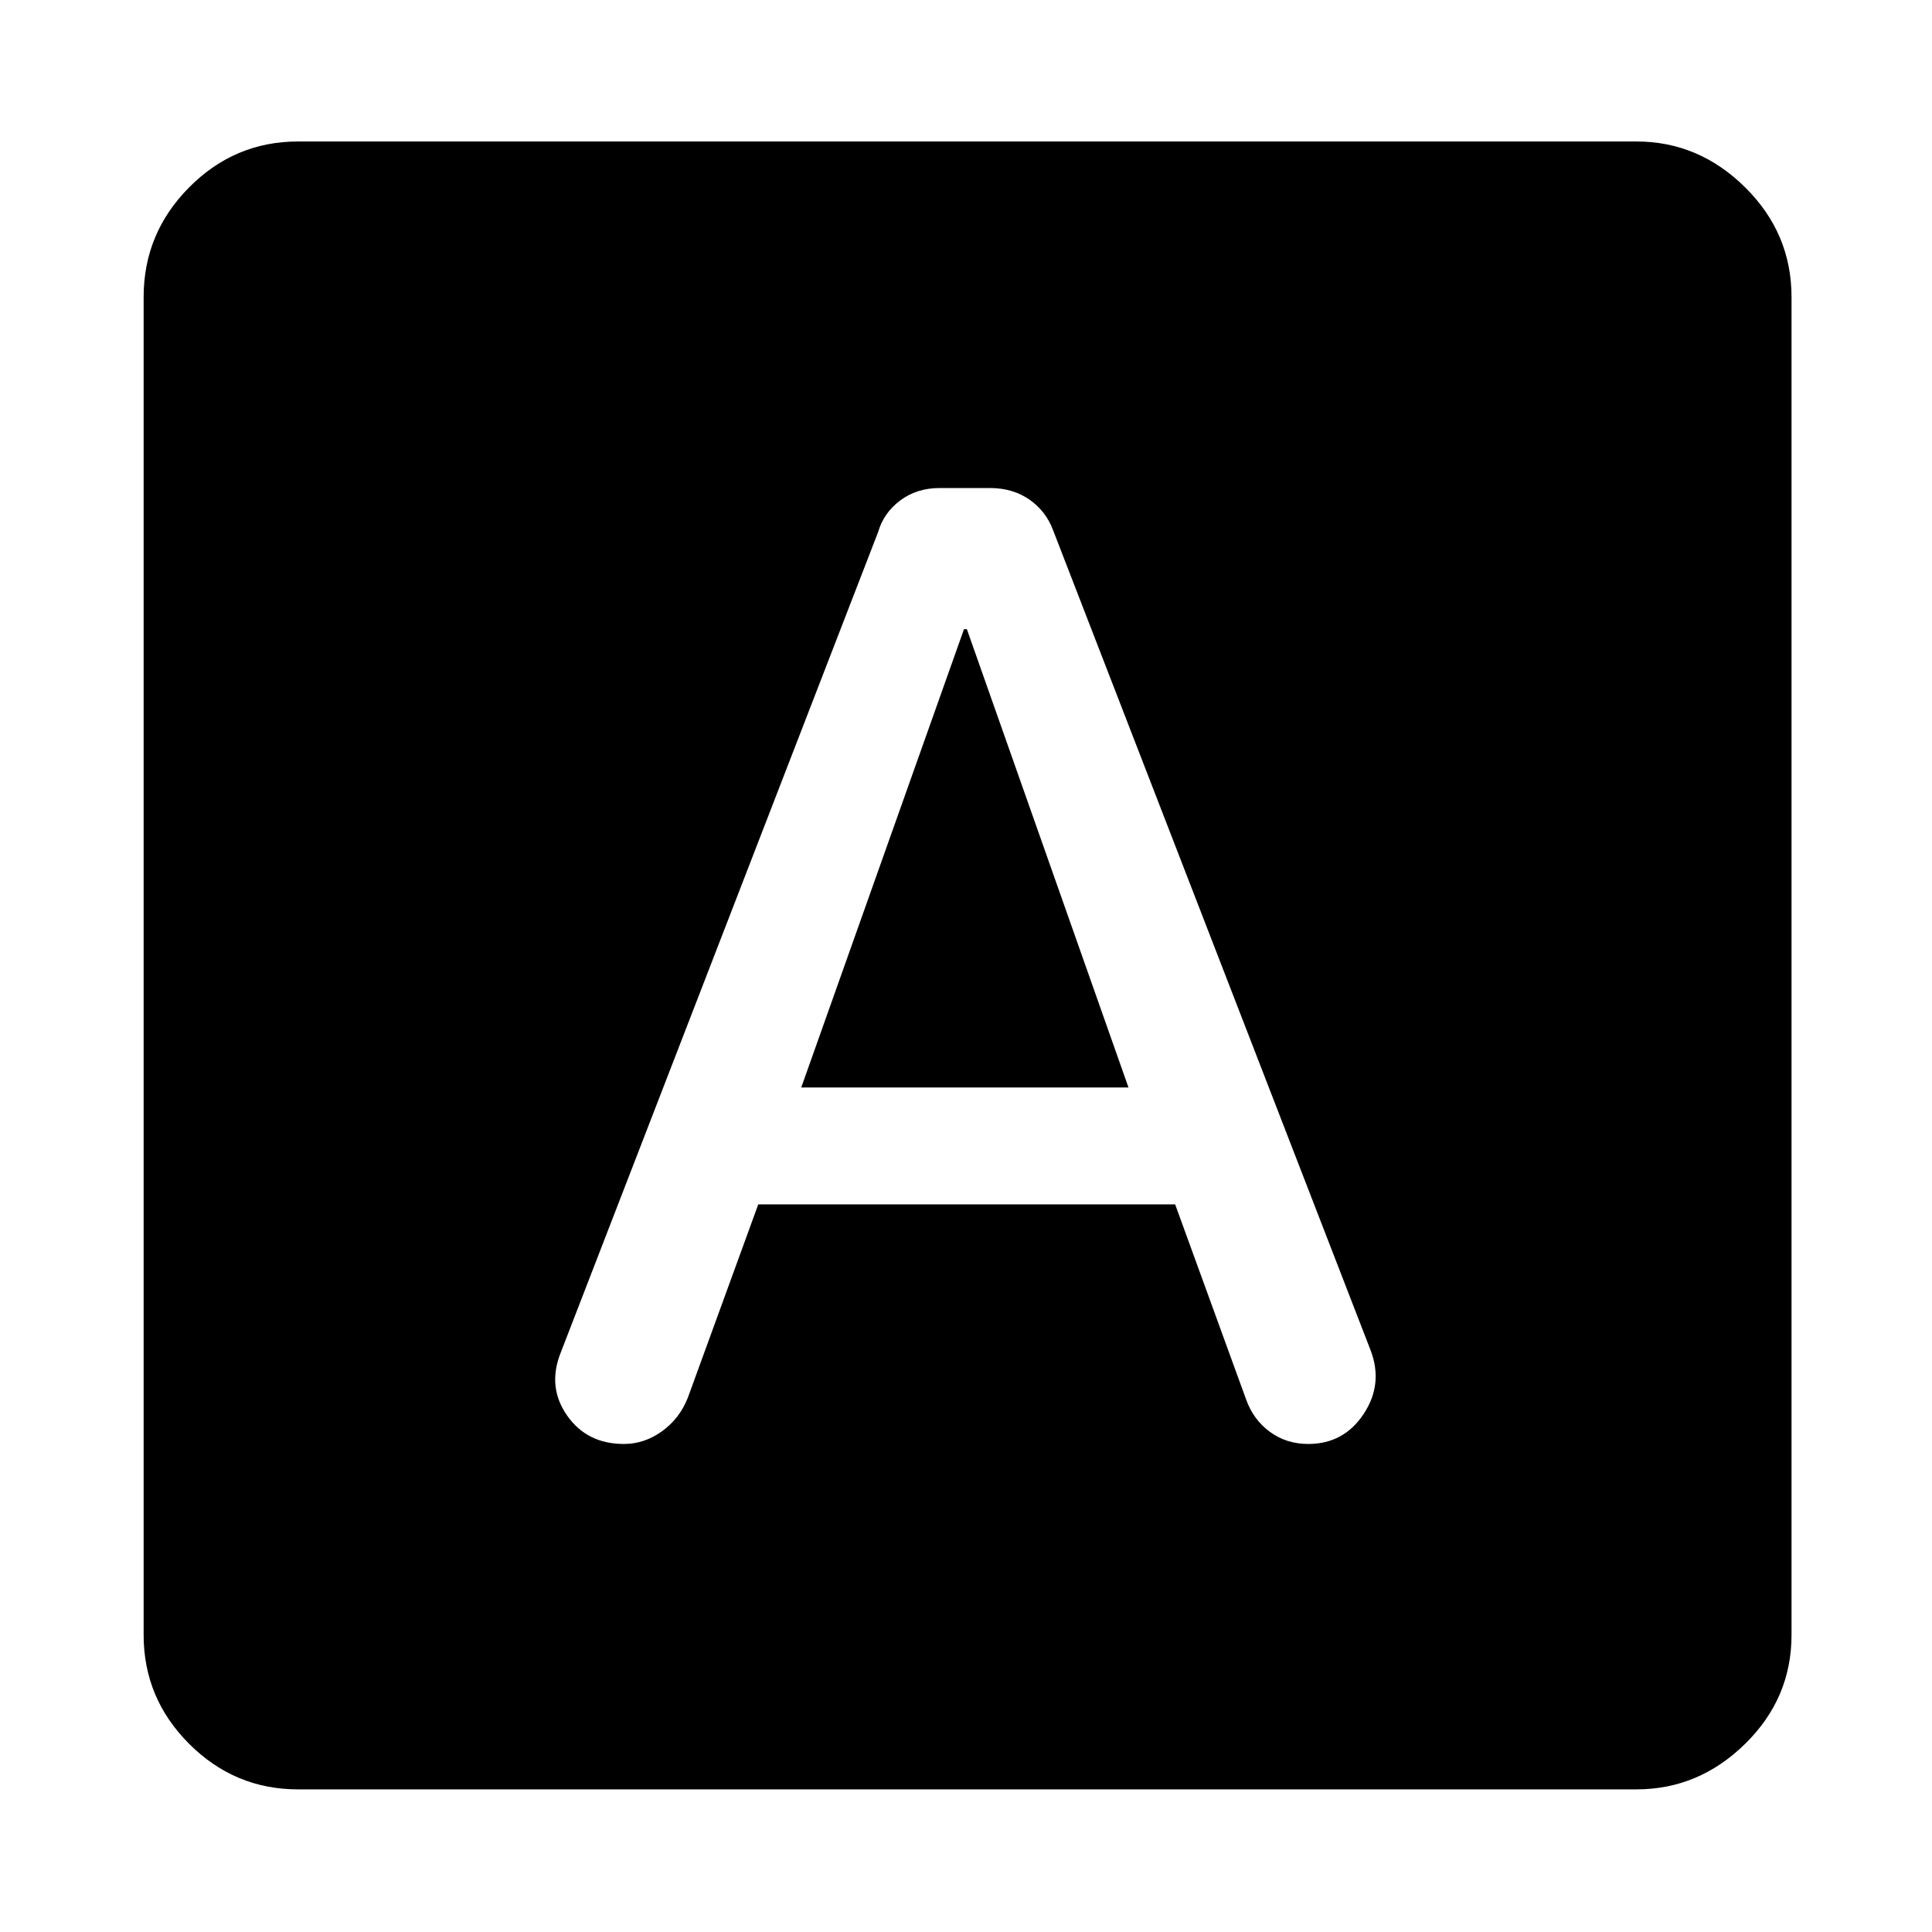 <svg xmlns="http://www.w3.org/2000/svg" height="48" viewBox="0 -960 960 960" width="48"><path d="M376.77-361.54h207.16l35.18 96.71q3.55 10.14 11.8 16.24 8.25 6.09 19.16 6.09 17.69 0 27.57-14.98 9.88-14.98 3.29-31.87L523.22-696.67q-3.57-9.47-11.8-15.15-8.24-5.68-19.51-5.68h-25.03q-11.27 0-19.52 6.14-8.24 6.15-11.01 15.69L278.51-287.62q-6.6 16.86 3.28 30.99 9.88 14.13 28.23 14.13 10.18 0 18.93-6.32 8.75-6.31 12.82-16.63l35-96.09Zm21.36-58.09L479-647.37h1.43l80.31 227.74H398.13ZM148.09-70.87q-31.48 0-54.1-22.62t-22.62-54.1v-664.82q0-31.71 22.62-54.5t54.1-22.79h665.05q30.95 0 54 22.79 23.06 22.79 23.06 54.5v664.82q0 31.48-23.06 54.1-23.05 22.62-54 22.62H148.09Z"/></svg>
